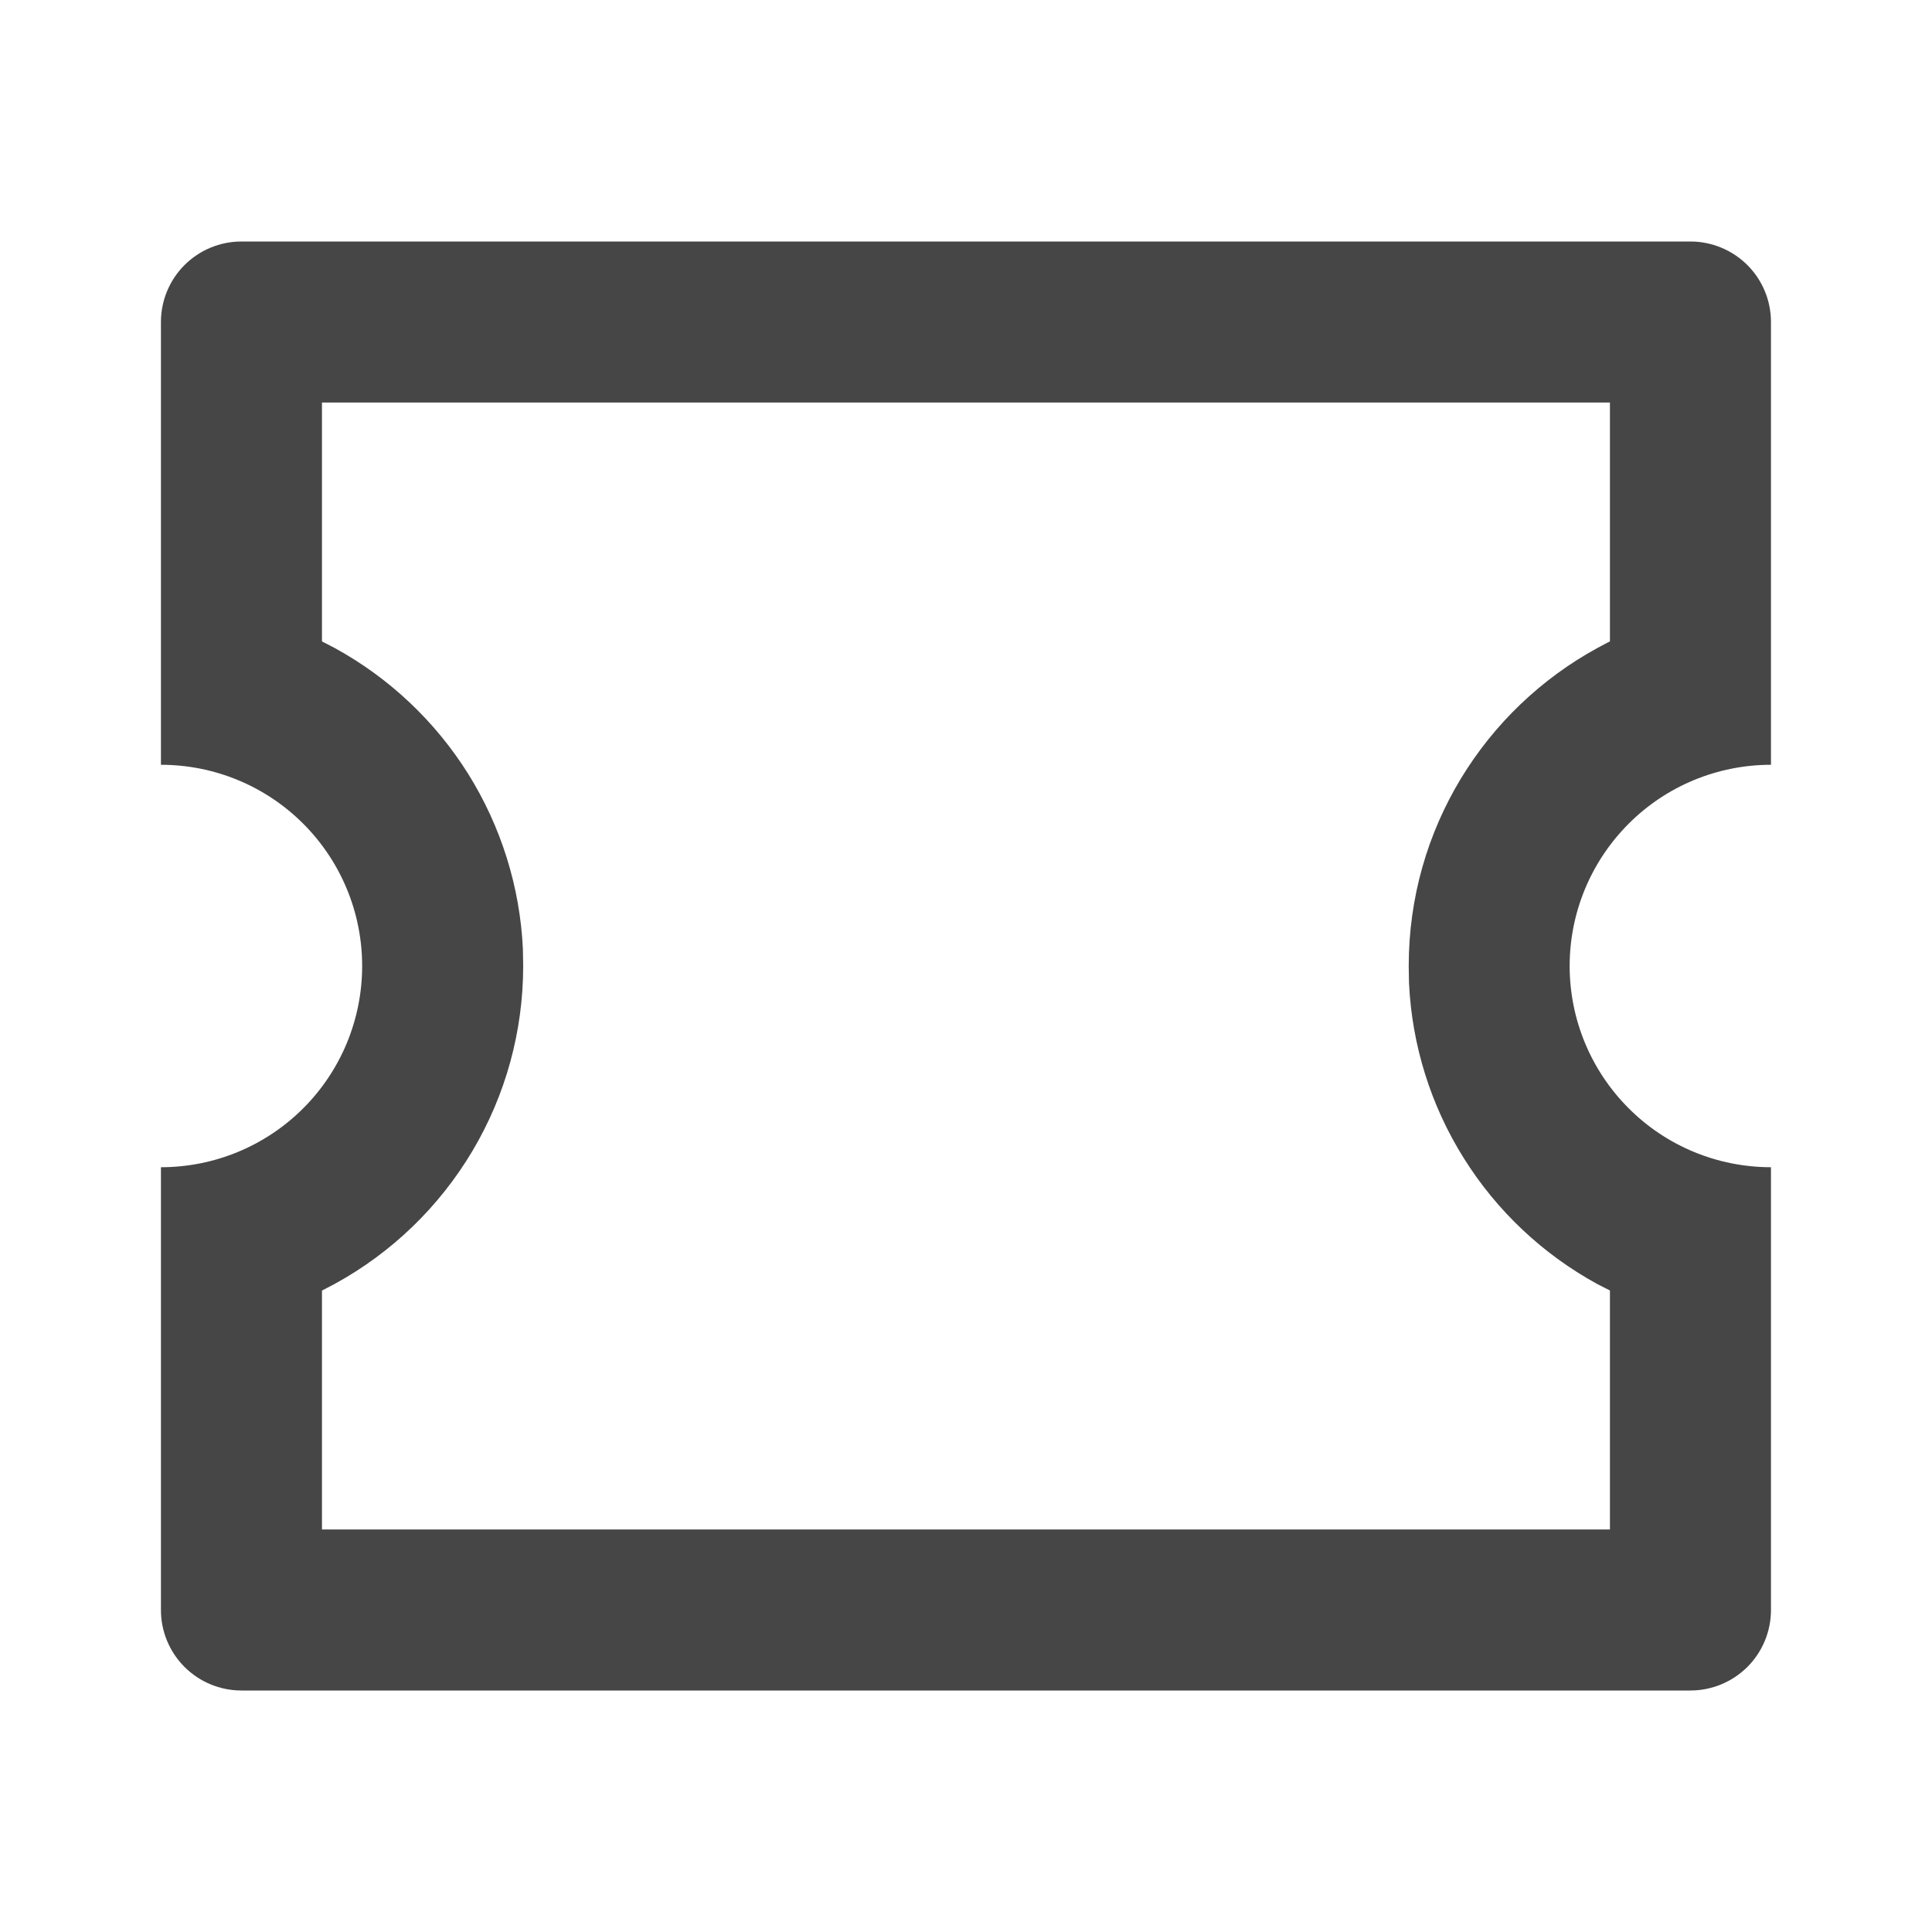<svg width="20" height="20" viewBox="0 0 20 20" fill="none" xmlns="http://www.w3.org/2000/svg">
<path d="M17.499 2.5C17.72 2.5 17.932 2.588 18.089 2.744C18.245 2.9 18.333 3.112 18.333 3.333V7.917C17.78 7.917 17.25 8.136 16.86 8.527C16.469 8.918 16.249 9.447 16.249 10C16.249 10.553 16.469 11.082 16.86 11.473C17.25 11.864 17.78 12.083 18.333 12.083V16.667C18.333 16.888 18.245 17.1 18.089 17.256C17.932 17.412 17.72 17.5 17.499 17.5H2.499C2.278 17.5 2.066 17.412 1.91 17.256C1.754 17.1 1.666 16.888 1.666 16.667V12.083C2.219 12.083 2.748 11.864 3.139 11.473C3.53 11.082 3.749 10.553 3.749 10C3.749 9.447 3.53 8.918 3.139 8.527C2.748 8.136 2.219 7.917 1.666 7.917V3.333C1.666 3.112 1.754 2.9 1.91 2.744C2.066 2.588 2.278 2.5 2.499 2.5H17.499ZM16.666 4.167H3.333V6.64L3.463 6.707C4.028 7.016 4.504 7.465 4.846 8.01C5.187 8.556 5.383 9.181 5.413 9.824L5.416 10C5.416 10.674 5.235 11.335 4.891 11.914C4.547 12.493 4.054 12.969 3.463 13.292L3.333 13.36V15.833H16.666V13.359L16.536 13.293C15.971 12.984 15.494 12.535 15.153 11.989C14.811 11.444 14.616 10.819 14.586 10.176L14.583 10C14.583 8.58 15.372 7.344 16.536 6.708L16.666 6.639V4.167Z" fill="#464646"/>
</svg>
